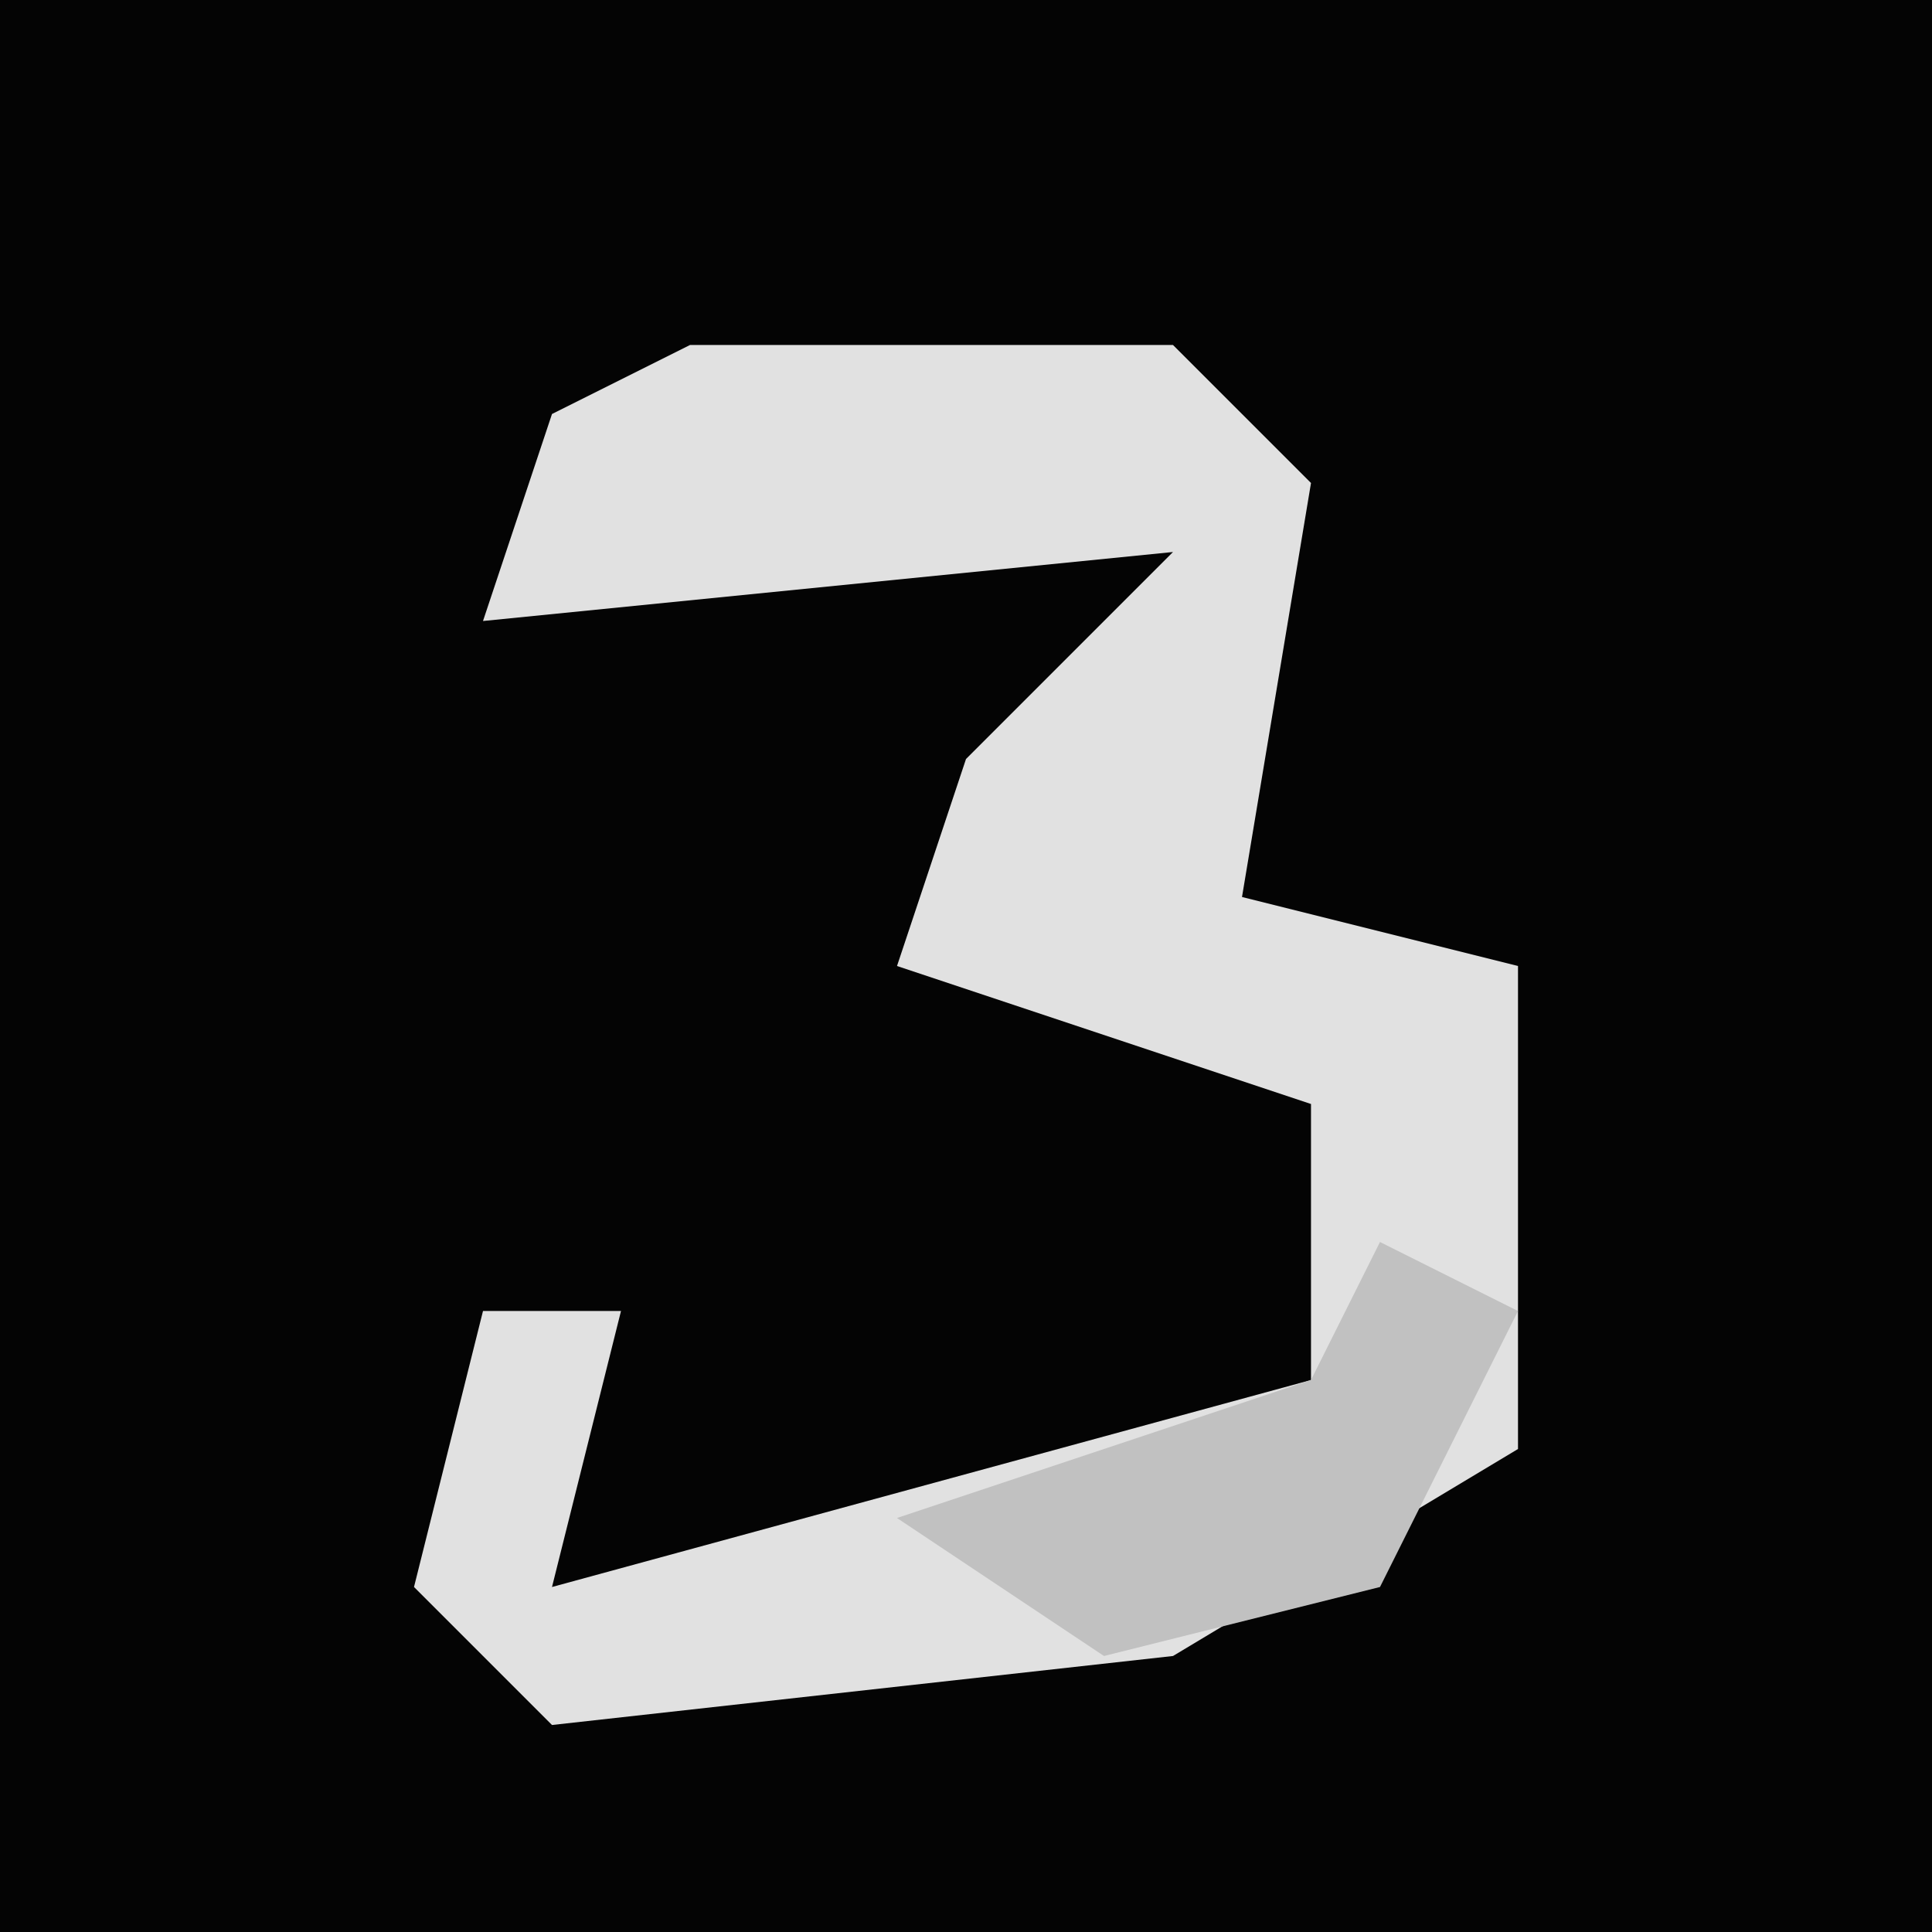 <?xml version="1.0" encoding="UTF-8"?>
<svg version="1.1" xmlns="http://www.w3.org/2000/svg" width="28" height="28">
<path d="M0,0 L28,0 L28,28 L0,28 Z " fill="#040404" transform="translate(0,0)"/>
<path d="M0,0 L7,0 L9,2 L8,8 L12,9 L12,16 L7,19 L-2,20 L-4,18 L-3,14 L-1,14 L-2,18 L9,15 L9,11 L3,9 L4,6 L7,3 L-3,4 L-2,1 Z " fill="#E1E1E1" transform="translate(10,5)"/>
<path d="M0,0 L2,1 L0,5 L-4,6 L-7,4 L-1,2 Z " fill="#C1C1C1" transform="translate(20,18)"/>
</svg>
